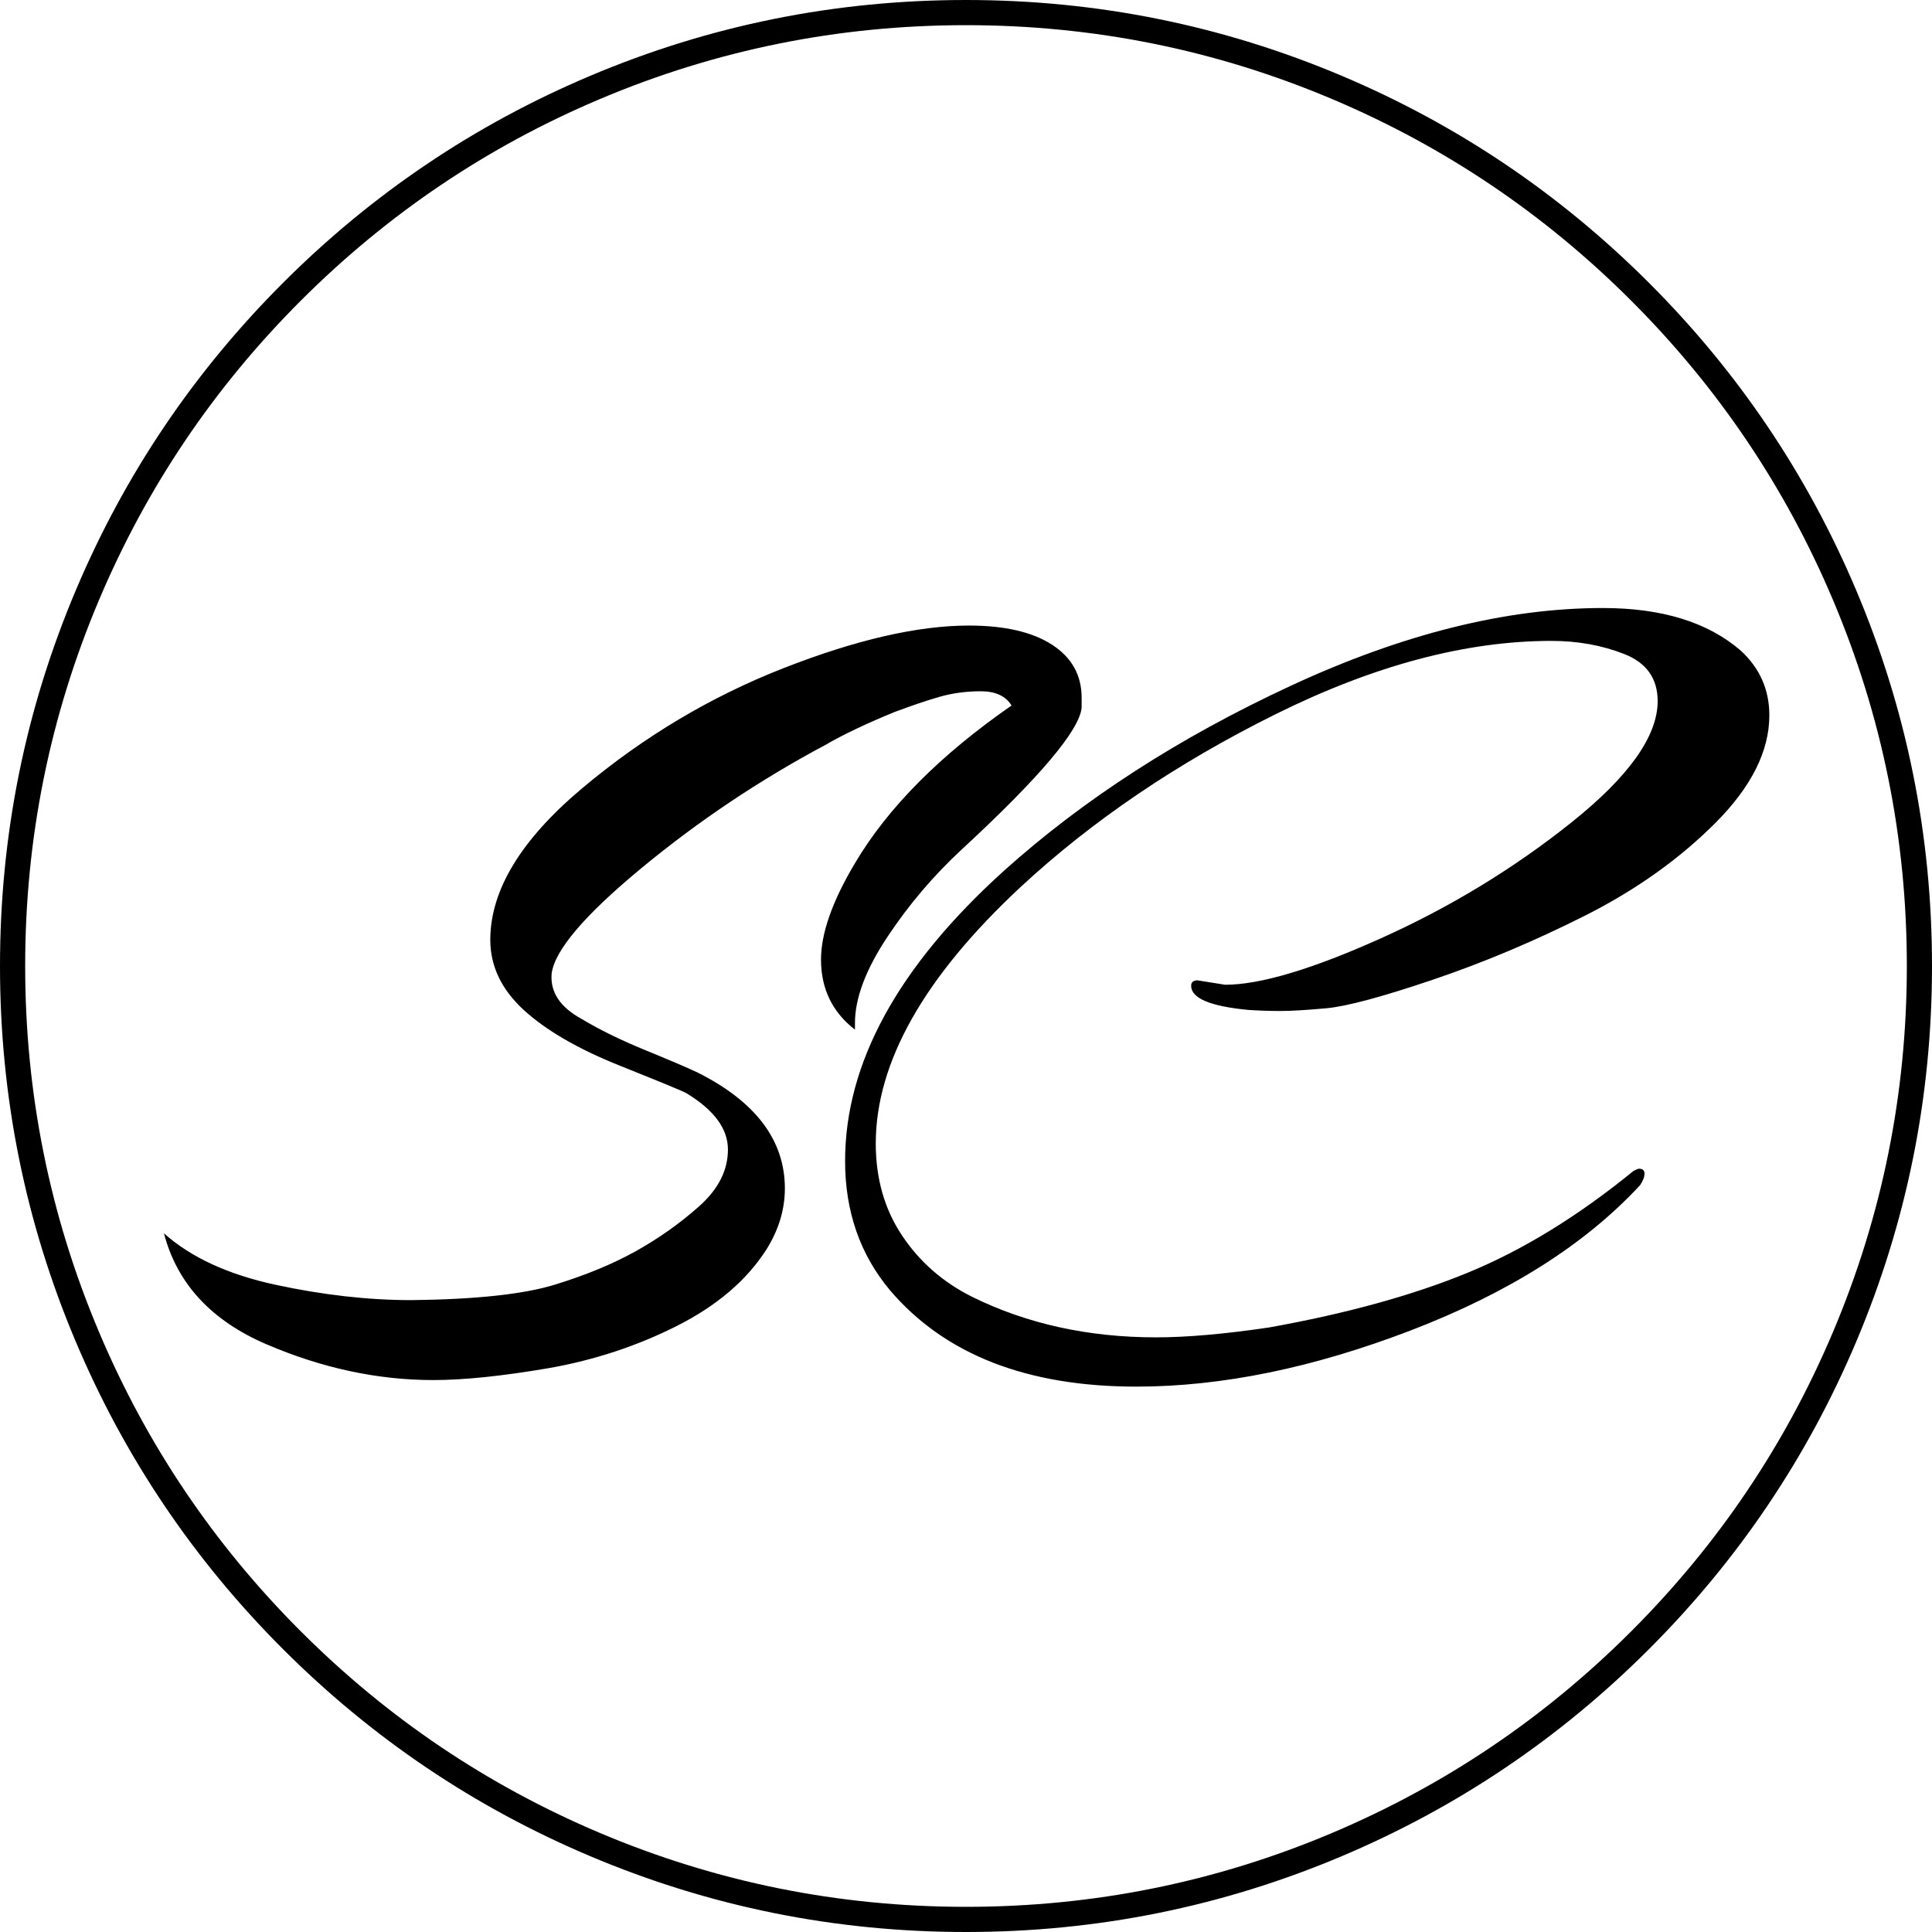 <svg
  version="1.1"
  xmlns="http://www.w3.org/2000/svg"
  xmlns:xlink="http://www.w3.org/1999/xlink"
  class="thumbnail-icon"
  viewBox="0 4.76837158203125e-7 200 200"
>
  <g
    data-paper-data='{"fillRule":"nonzero","isIcon":"true","selectedEffects":{"container":"circle_simple_outline1","transformation":"","pattern":""},"iconType":"initial","rawInitialId":322,"initialText":"SC","blockLetter":"O","blockLetterId":0,"relativeBoundsIconToContainer":{"top":0.016223928718922153,"left":0.0003428669253289782},"widthRatioIconToContainer":0.830947723292185,"heightRatioIconToContainer":0.40300338678736125,"bounds":{"x":116.64802940688364,"y":188.99207842668685,"width":92.0157143244395,"height":92.01584314662634},"iconStyle":"icon-in-text"}'
  >
    <path
      d="M104.716,73.034c-0.605,-0.982 -1.663,-1.474 -3.174,-1.474c-1.512,0 -2.929,0.189 -4.251,0.567c-1.323,0.378 -2.891,0.907 -4.705,1.587c-2.947,1.209 -5.328,2.343 -7.142,3.401c-6.802,3.628 -13.15,7.879 -19.045,12.753c-5.895,4.875 -8.993,8.521 -9.296,10.939c-0.151,1.889 0.869,3.439 3.061,4.648c1.889,1.134 4.081,2.211 6.575,3.231c2.494,1.02 4.308,1.795 5.441,2.324c6.046,3.023 9.069,7.028 9.069,12.016c0,2.192 -0.642,4.308 -1.927,6.348c-2.041,3.174 -5.12,5.8 -9.239,7.879c-4.119,2.078 -8.521,3.533 -13.207,4.364c-4.837,0.831 -8.842,1.247 -12.016,1.247c-5.744,0 -11.487,-1.228 -17.231,-3.684c-5.744,-2.456 -9.296,-6.292 -10.656,-11.506c2.796,2.494 6.651,4.27 11.563,5.328c4.912,1.058 9.598,1.587 14.057,1.587c6.651,-0.076 11.582,-0.605 14.794,-1.587c3.212,-0.982 6.008,-2.135 8.389,-3.458c2.381,-1.323 4.572,-2.872 6.575,-4.648c2.003,-1.776 3.004,-3.741 3.004,-5.895c0,-2.154 -1.436,-4.1 -4.308,-5.838c-0.227,-0.151 -2.513,-1.096 -6.858,-2.834c-4.346,-1.738 -7.671,-3.665 -9.976,-5.781c-2.305,-2.116 -3.458,-4.535 -3.458,-7.255c0,-5.139 3.174,-10.373 9.522,-15.701c6.348,-5.328 13.282,-9.466 20.802,-12.413c7.52,-2.947 13.925,-4.421 19.215,-4.421c3.703,0 6.575,0.661 8.616,1.984c2.041,1.323 3.061,3.155 3.061,5.498c0,0.302 0,0.642 0,1.02c-0.227,2.343 -4.346,7.217 -12.357,14.624c-2.947,2.721 -5.536,5.763 -7.765,9.126c-2.229,3.363 -3.344,6.329 -3.344,8.899c0,0.227 0,0.453 0,0.68c-2.343,-1.814 -3.514,-4.232 -3.514,-7.255c0,-2.721 1.171,-6.046 3.514,-9.976c3.401,-5.744 8.804,-11.185 16.211,-16.324zM123.988,101.488l2.834,0.453c3.628,0 9.012,-1.606 16.154,-4.818c7.142,-3.212 13.698,-7.199 19.668,-11.96c5.97,-4.761 8.956,-8.956 8.956,-12.583c0,-2.343 -1.153,-3.968 -3.458,-4.875c-2.305,-0.907 -4.818,-1.36 -7.539,-1.36c-8.842,0 -18.365,2.532 -28.567,7.595c-10.203,5.064 -19.007,11.034 -26.413,17.911c-9.976,9.296 -14.964,18.138 -14.964,26.527c0,3.628 0.907,6.802 2.721,9.522c1.814,2.721 4.232,4.837 7.255,6.348c5.668,2.796 12.016,4.194 19.045,4.194c3.174,0 7.066,-0.34 11.676,-1.02c8.011,-1.436 14.869,-3.325 20.575,-5.668c5.706,-2.343 11.431,-5.857 17.174,-10.543c0.302,-0.151 0.491,-0.227 0.567,-0.227c0.378,0 0.567,0.17 0.567,0.51c0,0.34 -0.151,0.737 -0.453,1.19c-5.668,6.122 -13.566,11.128 -23.693,15.021c-10.127,3.892 -19.612,5.838 -28.454,5.838c-11.336,0 -19.838,-3.325 -25.507,-9.976c-3.099,-3.703 -4.648,-8.162 -4.648,-13.377c0,-10.127 5.479,-20.141 16.438,-30.041c8.238,-7.406 18.138,-13.792 29.701,-19.158c11.563,-5.366 22.332,-8.049 32.308,-8.049c6.122,0 10.883,1.474 14.284,4.421c1.965,1.814 2.947,4.043 2.947,6.688c0,3.703 -1.87,7.425 -5.611,11.166c-3.741,3.741 -8.238,6.934 -13.49,9.579c-5.252,2.645 -10.505,4.856 -15.757,6.632c-5.252,1.776 -8.918,2.758 -10.996,2.947c-2.078,0.189 -3.665,0.283 -4.761,0.283c-1.096,0 -2.211,-0.038 -3.344,-0.113c-3.93,-0.378 -5.895,-1.209 -5.895,-2.494c0,-0.378 0.227,-0.567 0.68,-0.567zM29.289,29.289c9.227,-9.227 19.822,-16.37 31.786,-21.43c12.387,-5.239 25.362,-7.859 38.925,-7.859c13.563,0 26.538,2.62 38.925,7.859c11.964,5.06 22.559,12.204 31.786,21.43c9.226,9.227 16.37,19.822 21.43,31.786c5.239,12.387 7.859,25.362 7.859,38.925c0,13.562 -2.62,26.537 -7.859,38.925c-5.06,11.964 -12.204,22.559 -21.43,31.786c-9.226,9.226 -19.822,16.37 -31.786,21.43c-12.387,5.239 -25.362,7.859 -38.925,7.859c-13.562,0 -26.537,-2.62 -38.925,-7.859c-11.964,-5.06 -22.559,-12.204 -31.786,-21.43c-9.227,-9.226 -16.37,-19.822 -21.43,-31.786c-5.239,-12.387 -7.859,-25.362 -7.859,-38.925c0,-13.563 2.62,-26.538 7.859,-38.925c5.06,-11.964 12.204,-22.559 21.43,-31.786zM31.132,168.868c8.987,8.987 19.306,15.945 30.958,20.873c12.063,5.102 24.699,7.653 37.91,7.653c13.21,0 25.847,-2.551 37.91,-7.653c11.652,-4.928 21.971,-11.886 30.958,-20.873c8.987,-8.987 15.944,-19.306 20.873,-30.958c5.102,-12.063 7.654,-24.699 7.654,-37.91c0,-13.21 -2.551,-25.847 -7.654,-37.91c-4.928,-11.652 -11.886,-21.971 -20.873,-30.958c-8.987,-8.987 -19.306,-15.945 -30.958,-20.873c-12.063,-5.102 -24.7,-7.653 -37.91,-7.653c-13.21,0 -25.847,2.551 -37.91,7.653c-11.652,4.928 -21.971,11.886 -30.958,20.873c-8.987,8.987 -15.945,19.306 -20.873,30.958c-5.102,12.063 -7.653,24.699 -7.653,37.91c0,13.21 2.551,25.847 7.653,37.91c4.928,11.652 11.886,21.971 20.873,30.958z"
      fill-rule="nonzero"
    ></path>
  </g>
</svg>

